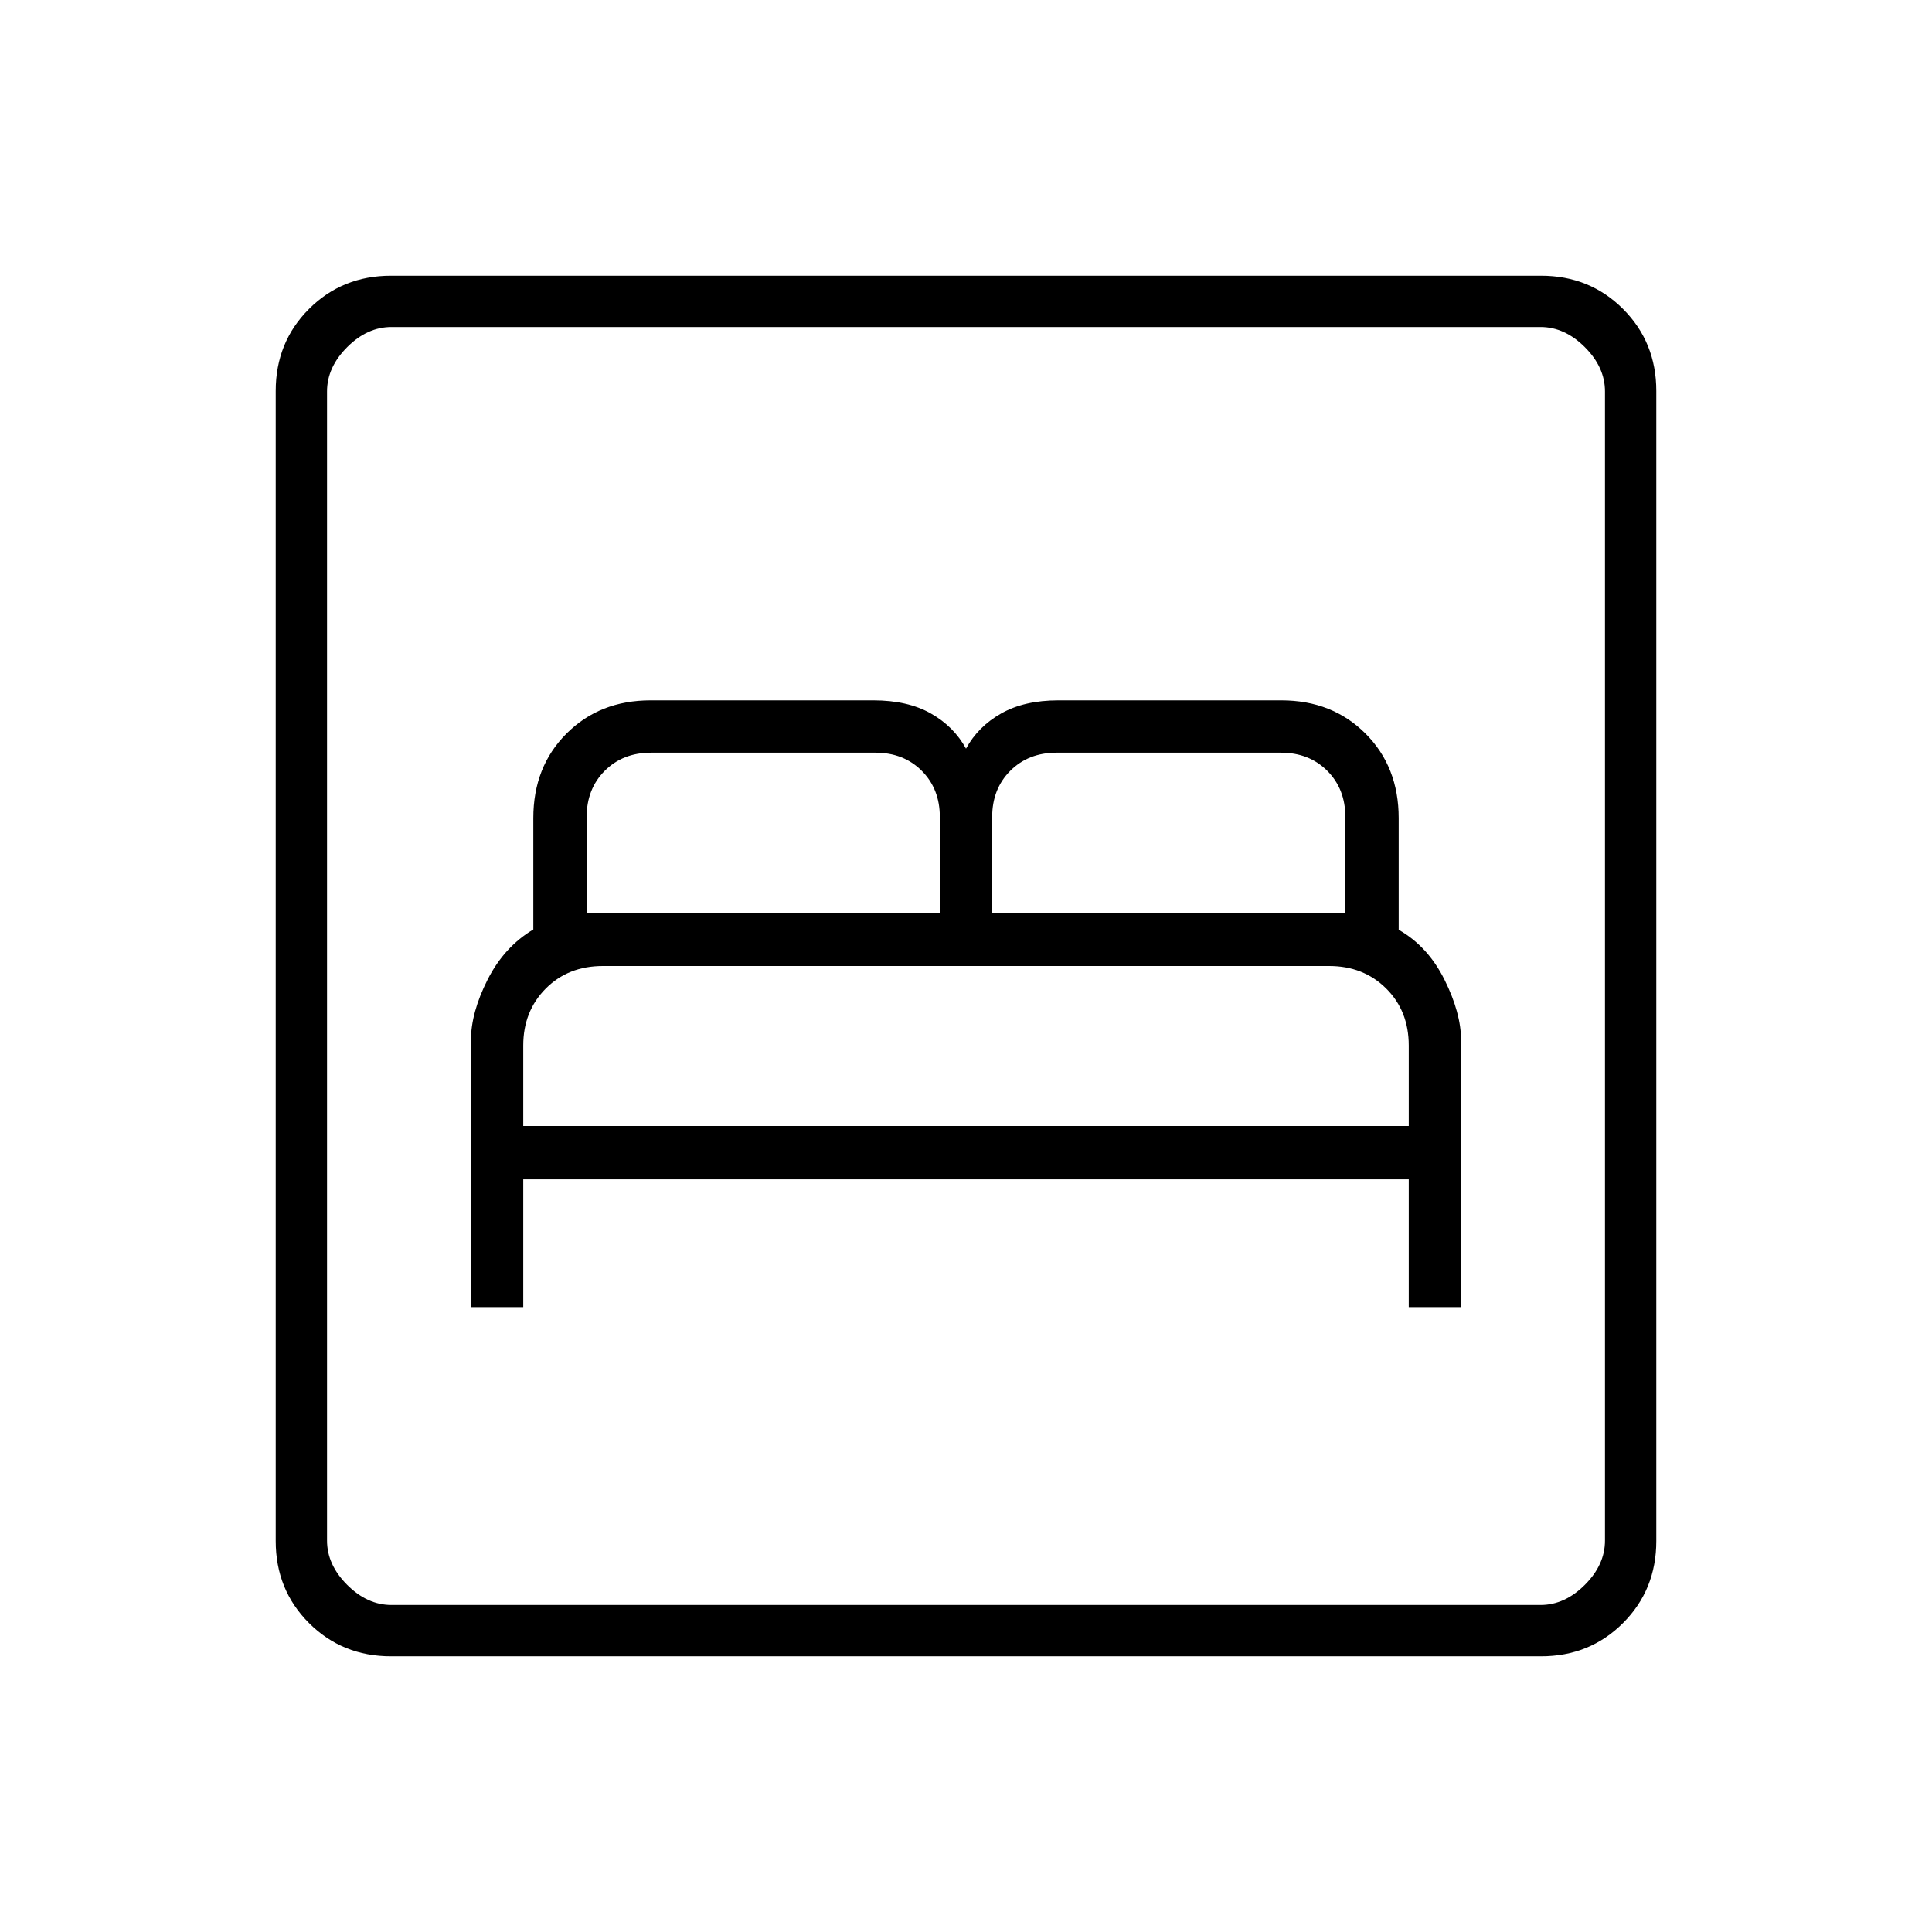 <svg xmlns="http://www.w3.org/2000/svg" height="24" viewBox="0 -960 960 960" width="24"><path d="M234-310.5h26V-374h440v63.5h26v-132.56q0-13.58-8.23-30.12Q709.53-489.73 695-498v-55.5q0-25.5-16.5-42T636.66-612H525.9q-16.9 0-28.4 6.5T480-588q-6-11-17.5-17.5T434-612H323.29q-25.29 0-41.79 16.5t-16.5 42v55.35q-14.5 8.65-22.75 24.99Q234-456.82 234-443v132.5Zm26-90v-40q0-17 11.14-28.25Q282.29-480 299.59-480h360.87q17.04 0 28.29 11.14Q700-457.71 700-440.5v40H260Zm31.5-106V-554q0-14 9-23t23-9H435q14 0 23 9t9 23v47.5H291.5Zm201.5 0V-554q0-14 9-23t23-9h111.5q14 0 23 9t9 23v47.5H493ZM194.28-137q-24.22 0-40.75-16.53T137-194.28v-571.44q0-24.22 16.53-40.75T194.28-823h571.44q24.22 0 40.75 16.53T823-765.72v571.44q0 24.22-16.53 40.75T765.72-137H194.28Zm.22-25.5h571q12 0 22-10t10-22v-571q0-12-10-22t-22-10h-571q-12 0-22 10t-10 22v571q0 12 10 22t22 10Zm-32 0v-635 635Z"/></svg>